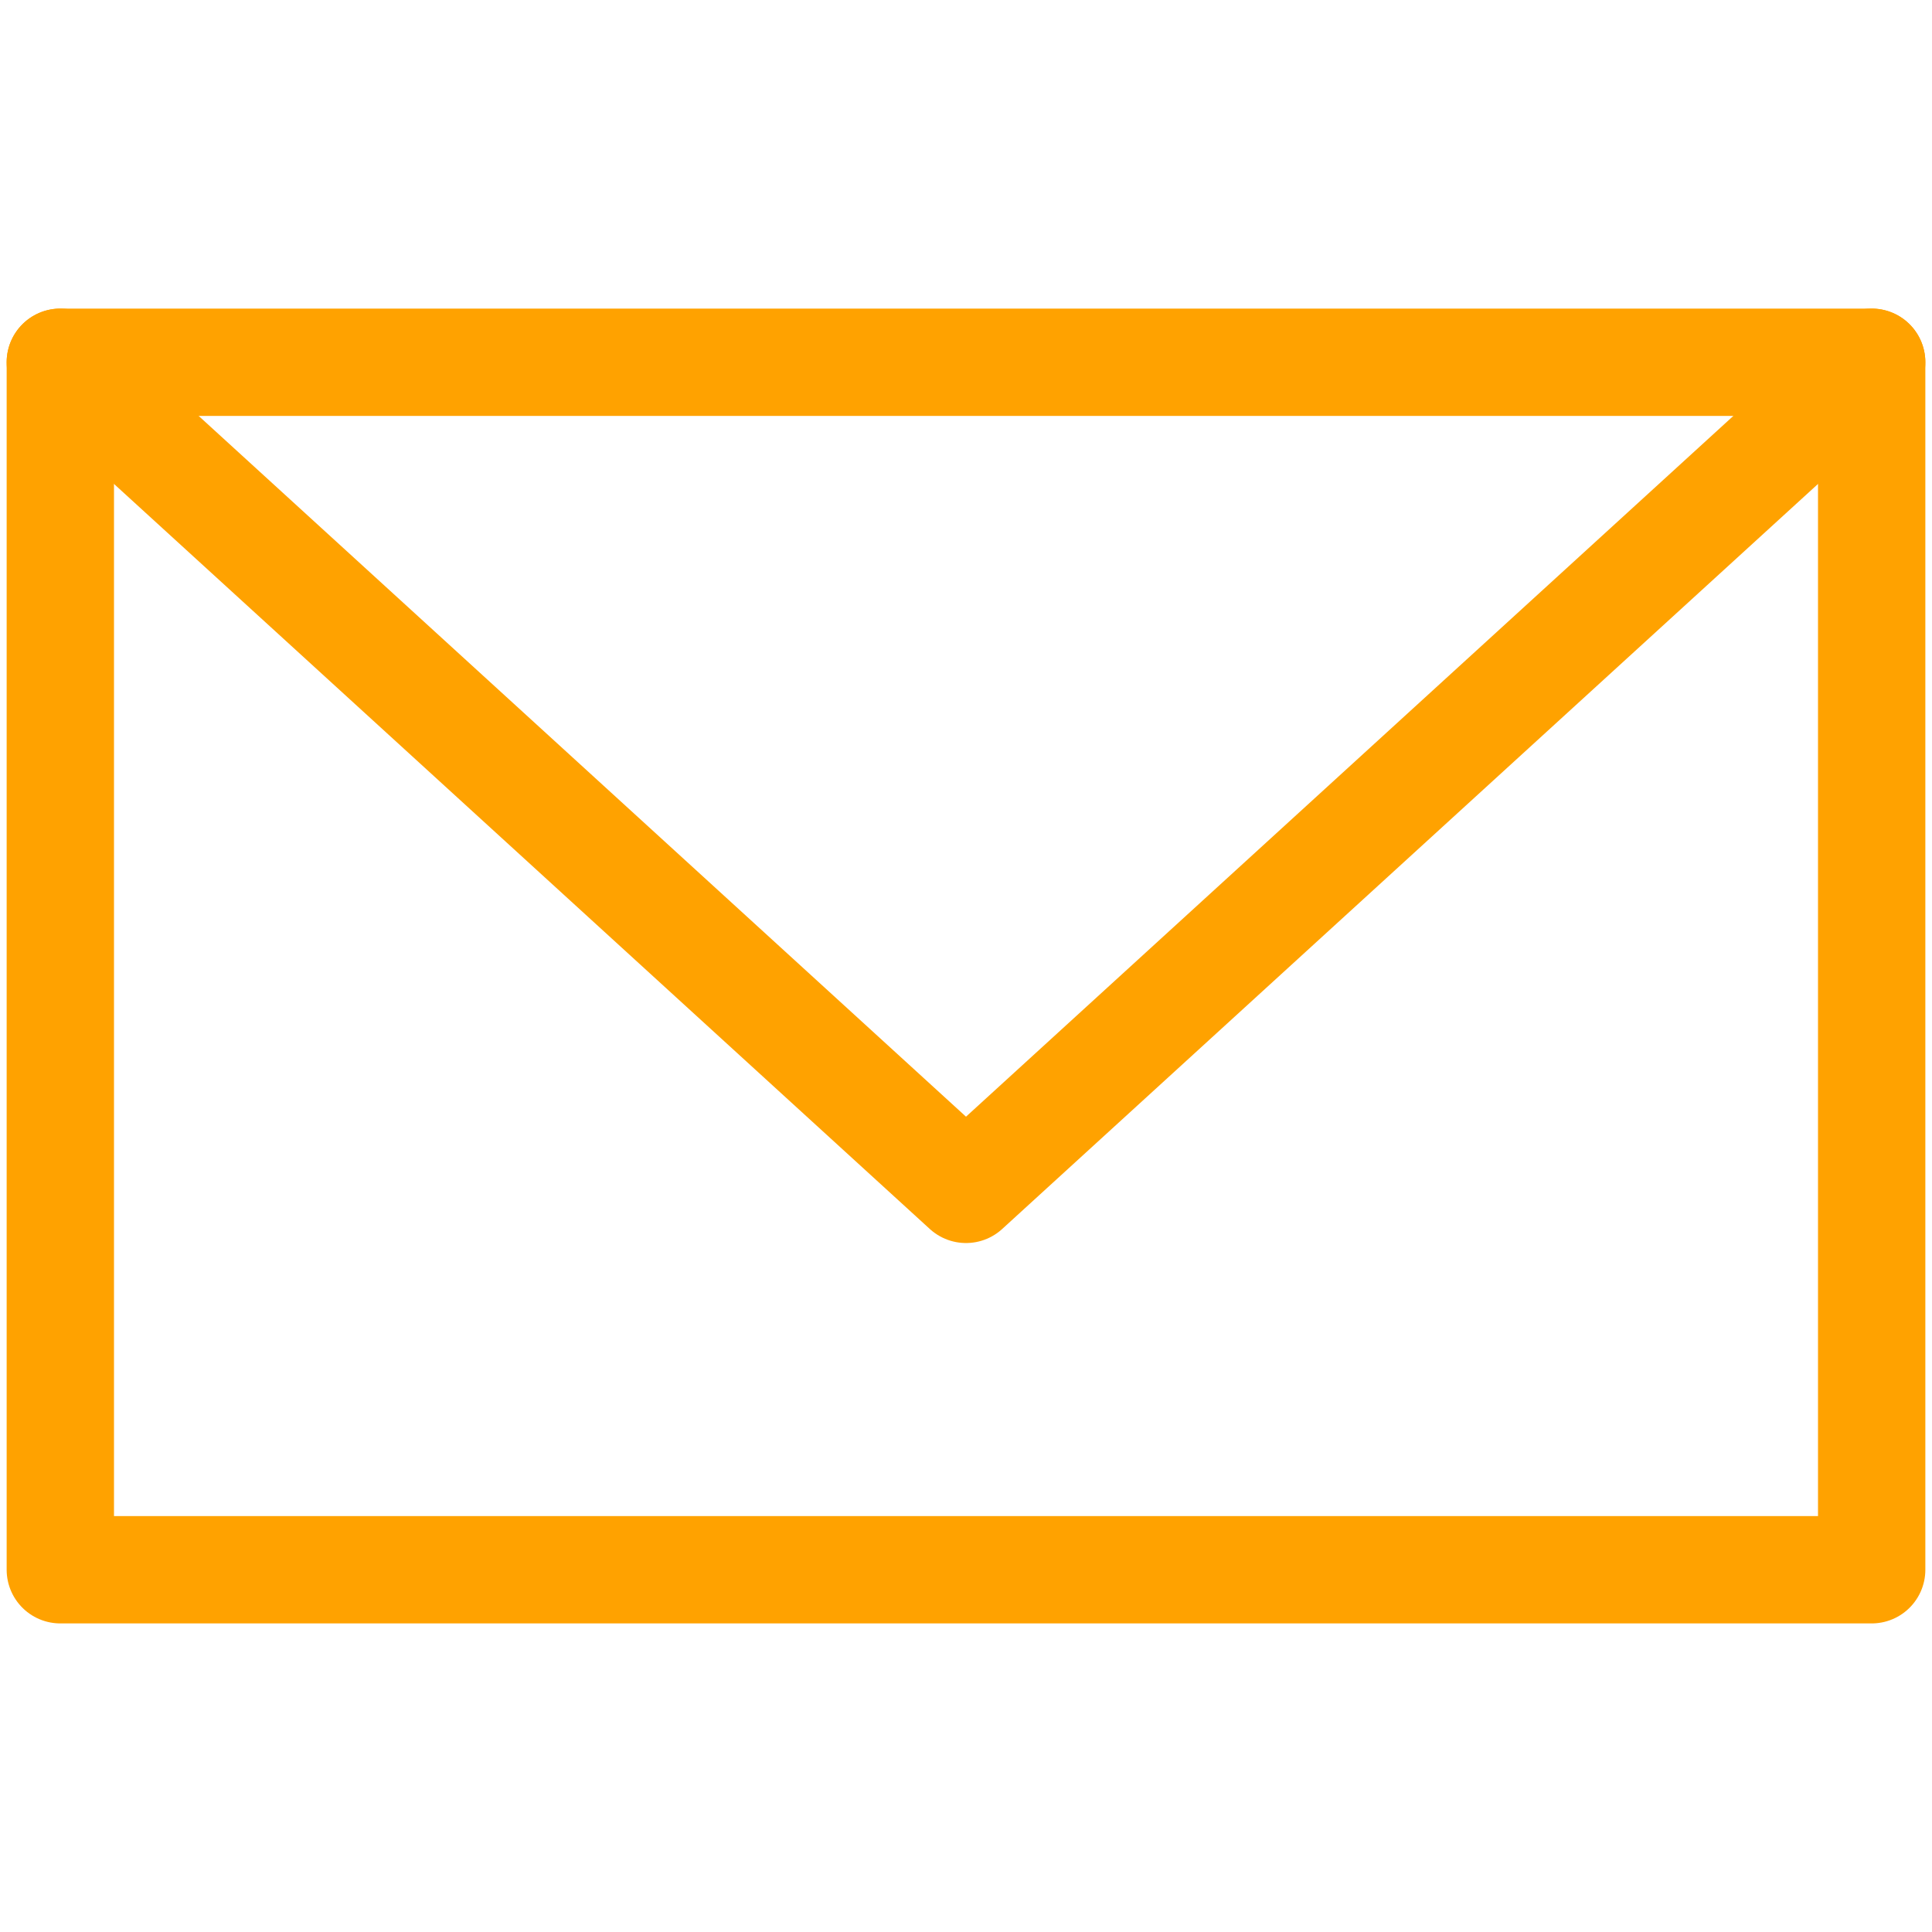 <svg width="18" height="18" viewBox="0 0 18 18" fill="none" xmlns="http://www.w3.org/2000/svg">
<path d="M0.562 3.375L9 11.081L17.438 3.375" stroke="#FFA200" stroke-miterlimit="10" stroke-linecap="round" stroke-linejoin="round"/>
<path d="M0.562 3.375H17.438V14.625H0.562V3.375Z" stroke="#FFA200" stroke-miterlimit="10" stroke-linecap="round" stroke-linejoin="round"/>
</svg>
